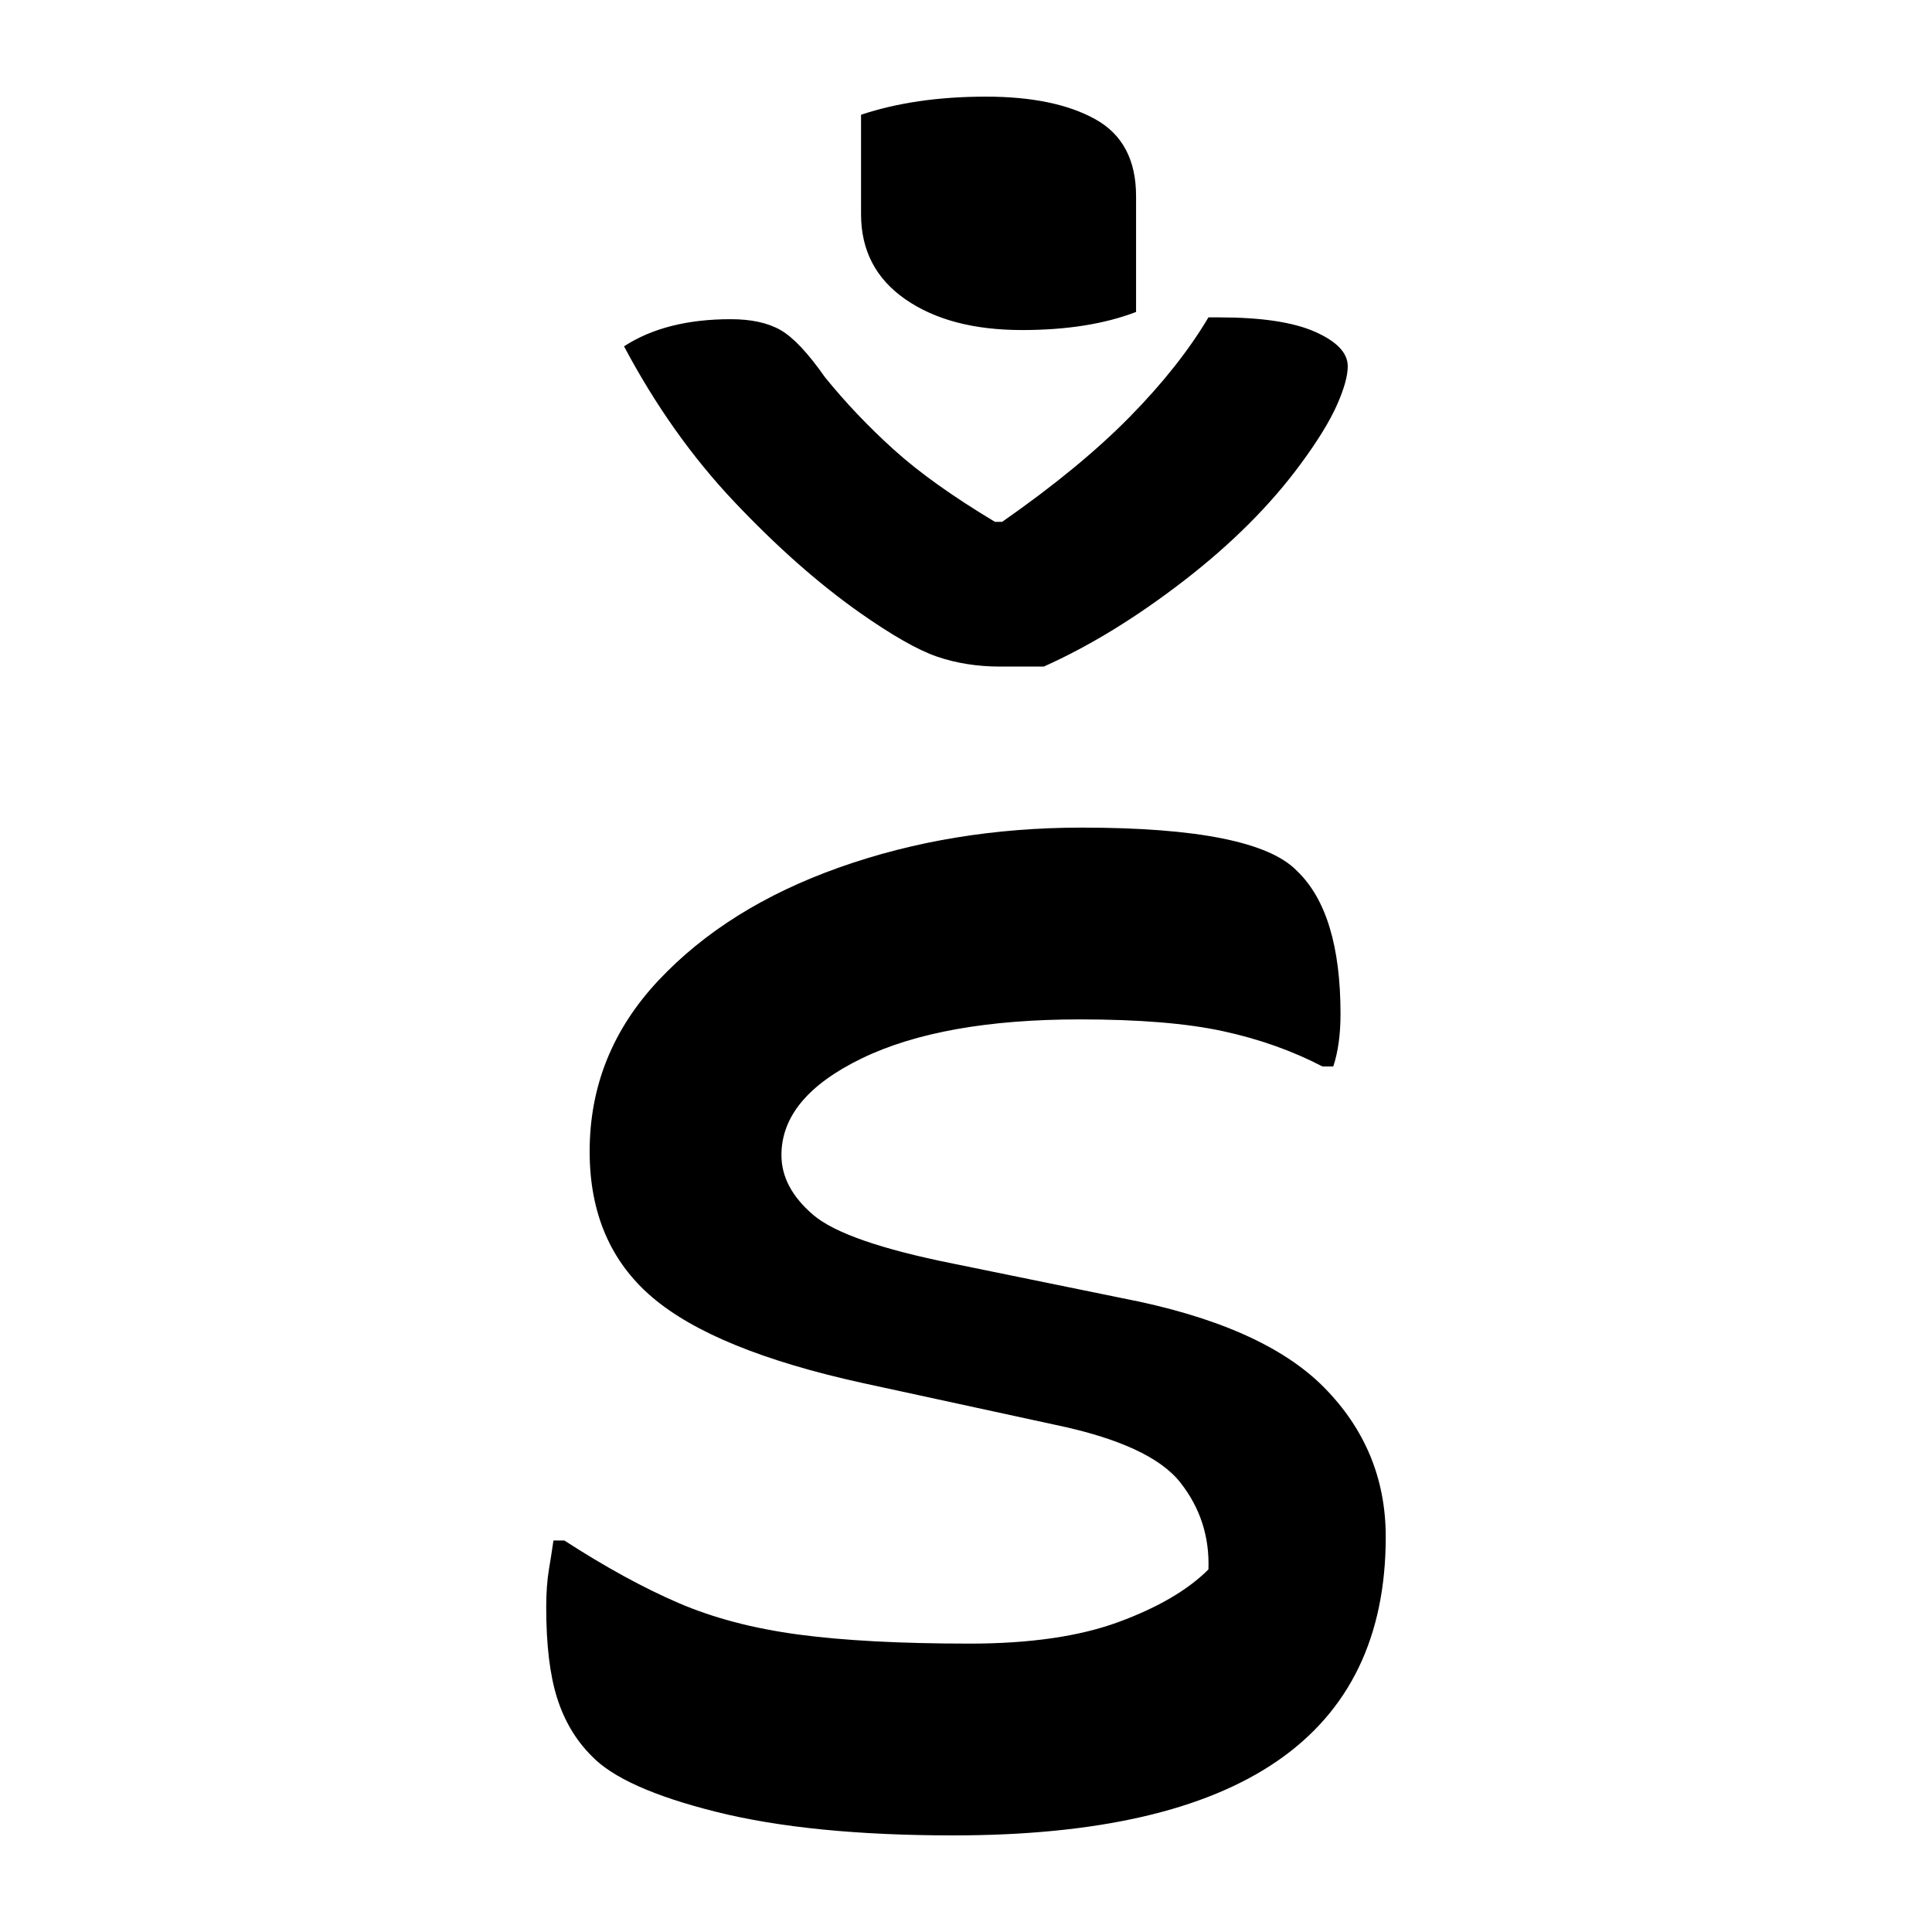 <?xml version="1.0" encoding="UTF-8"?>
<svg width="1000" height="1000" viewBox="0 0 1000 1000" version="1.1" xmlns="http://www.w3.org/2000/svg" xmlns:xlink="http://www.w3.org/1999/xlink">
 <path d="M150,47.5 c16.67,0,30.42,2.0,41.25,6 c10.83,4.0,19.08,8.83,24.75,14.5 c0.33,9.0,-2.25,17.0,-7.75,24 c-5.5,7.0,-17.08,12.33,-34.75,16 l-53,11.5 c-27.33,6.0,-46.75,13.92,-58.25,23.75 c-11.5,9.83,-17.25,23.25,-17.25,40.25 c0,18.0,6.33,33.75,19,47.25 c12.67,13.5,29.33,23.92,50,31.25 c20.67,7.33,43.0,11,67,11 c32.0,0,51.83,-4.0,59.5,-12 c8.0,-7.67,12,-20.83,12,-39.5 c0,-5.67,-0.67,-10.5,-2,-14.5 l-3,0 c-8.33,4.33,-17.5,7.58,-27.5,9.75 c-10.0,2.17,-23.17,3.25,-39.5,3.25 c-25.33,0,-45.42,-3.58,-60.25,-10.75 c-14.83,-7.17,-22.25,-16.08,-22.25,-26.75 c0,-6.0,2.92,-11.5,8.75,-16.5 c5.83,-5.0,18.75,-9.5,38.75,-13.5 l46.5,-9.5 c26.0,-5.0,44.67,-13.25,56,-24.75 c11.33,-11.5,17,-25.25,17,-41.25 c0,-55.0,-39.83,-82.5,-119.5,-82.5 c-26.33,0,-48.17,2.17,-65.5,6.5 c-17.33,4.33,-28.83,9.5,-34.5,15.5 c-4.33,4.33,-7.5,9.67,-9.5,16 c-2.0,6.33,-3,14.67,-3,25 c0,4.0,0.25,7.5,0.75,10.5 c0.5,3.0,0.92,5.67,1.25,8 l3,0 c11.33,-7.33,21.83,-13.08,31.5,-17.25 c9.67,-4.17,20.75,-7.08,33.25,-8.75 c12.5,-1.67,28.25,-2.5,47.25,-2.5 Z M170.5,317.5 l-12,0 c-6.33,0,-12.17,0.92,-17.5,2.75 c-5.33,1.83,-12.5,5.92,-21.5,12.25 c-11.33,8.0,-22.83,18.17,-34.5,30.5 c-11.67,12.33,-21.83,26.67,-30.5,43 c7.67,5.0,17.5,7.5,29.5,7.5 c5.67,0,10.25,-1.0,13.75,-3 c3.5,-2.0,7.58,-6.33,12.25,-13 c5.67,-7.0,12.0,-13.67,19,-20 c7.0,-6.33,16.33,-13.0,28,-20 l2,0 c14.33,10.0,26.08,19.67,35.25,29 c9.17,9.33,16.42,18.5,21.75,27.5 l3,0 c11.67,0,20.5,-1.33,26.5,-4 c6.0,-2.67,9,-5.83,9,-9.5 c0,-2.67,-1.0,-6.25,-3,-10.75 c-2.0,-4.5,-5.33,-9.92,-10,-16.25 c-8.33,-11.33,-19.08,-22.08,-32.25,-32.25 c-13.17,-10.17,-26.08,-18.08,-38.75,-23.75 Z M120,470 c10.0,3.33,21.5,5,34.5,5 c12.67,0,22.75,-2.08,30.25,-6.25 c7.5,-4.17,11.25,-11.25,11.25,-21.25 l0,-32 c-8.67,-3.33,-19.17,-5,-31.5,-5 c-13.33,0,-24.08,2.83,-32.25,8.5 c-8.17,5.67,-12.25,13.5,-12.25,23.5 Z M120,470" fill="rgb(0,0,0)" transform="matrix(1.873,0.0,0.0,-1.873,220.916,939.698)"/>
</svg>